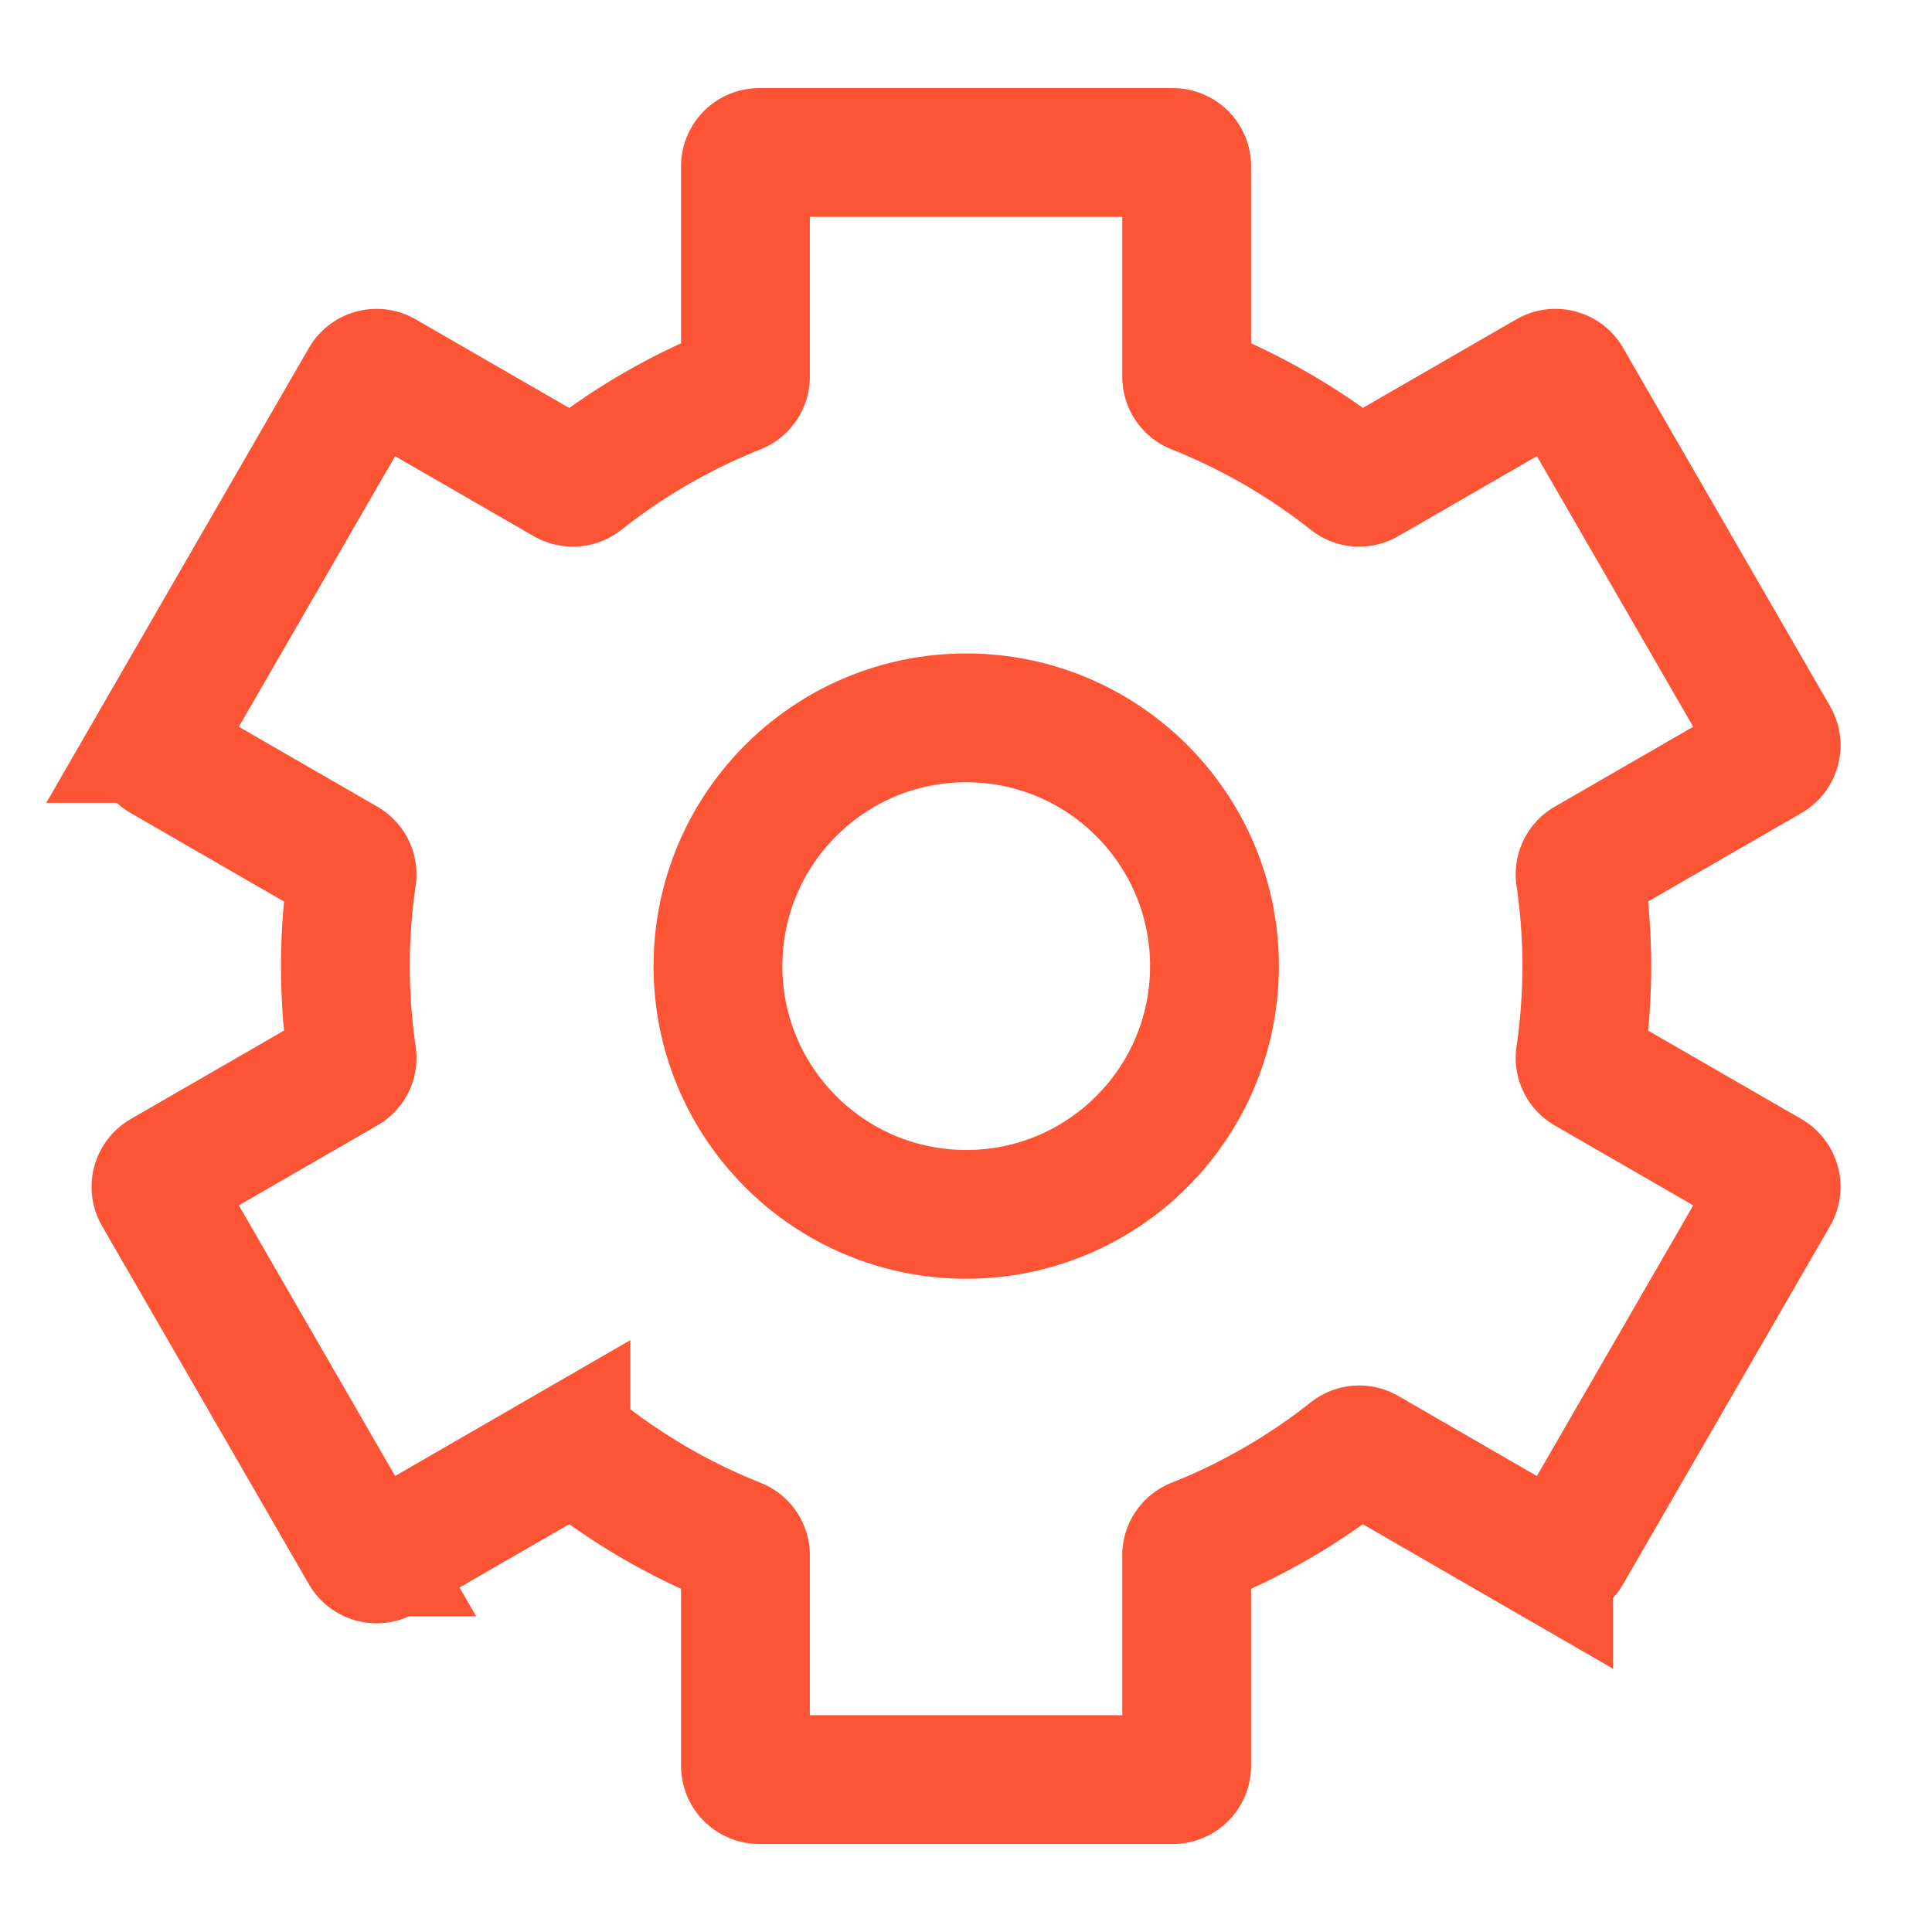 <svg xmlns="http://www.w3.org/2000/svg" width="18" height="18" viewBox="0 0 18 18">
  <defs>
    <style>
      .cls-1 {
        fill: #fff;
        stroke: #707070;
        opacity: 0;
      }

      .cls-2, .cls-4 {
        fill: none;
      }

      .cls-2 {
        stroke: #fd5436;
        stroke-miterlimit: 10;
        stroke-width: 1.2px;
      }

      .cls-3 {
        stroke: none;
      }
    </style>
  </defs>
  <g id="组_19677" data-name="组 19677" transform="translate(-215 -487)">
    <g id="矩形_13705" data-name="矩形 13705" class="cls-1" transform="translate(215 487)">
      <rect class="cls-3" width="18" height="18"/>
      <rect class="cls-4" x="0.5" y="0.5" width="17" height="17"/>
    </g>
    <g id="组_19652" data-name="组 19652" transform="translate(6367.436 4581.92)">
      <circle id="椭圆_1870" data-name="椭圆 1870" class="cls-2" cx="2.313" cy="2.313" r="2.313" transform="translate(-6145.747 -4088.232)"/>
      <path id="路径_24892" data-name="路径 24892" class="cls-2" d="M-6137.653-4085.92a5.89,5.89,0,0,0-.061-.836.127.127,0,0,1,.061-.129l1.7-.981a.129.129,0,0,0,.047-.175l-1.928-3.338a.128.128,0,0,0-.176-.047l-1.7.981a.127.127,0,0,1-.143-.011,5.771,5.771,0,0,0-1.447-.836.128.128,0,0,1-.081-.119v-1.961a.128.128,0,0,0-.128-.128h-3.854a.129.129,0,0,0-.129.128v1.961a.128.128,0,0,1-.081.119,5.765,5.765,0,0,0-1.446.836.13.13,0,0,1-.145.011l-1.7-.981a.129.129,0,0,0-.176.047l-1.927,3.338a.129.129,0,0,0,.047.175l1.7.981a.128.128,0,0,1,.062.129,5.75,5.75,0,0,0-.061.836,5.772,5.772,0,0,0,.061.836.126.126,0,0,1-.062.128l-1.7.981a.13.13,0,0,0-.047.176l1.927,3.337a.129.129,0,0,0,.176.048l1.7-.982a.132.132,0,0,1,.145.011,5.752,5.752,0,0,0,1.446.836.127.127,0,0,1,.081.118v1.961a.129.129,0,0,0,.129.129h3.854a.129.129,0,0,0,.128-.129v-1.961a.127.127,0,0,1,.081-.118,5.758,5.758,0,0,0,1.447-.836.128.128,0,0,1,.143-.011l1.7.982a.129.129,0,0,0,.176-.048l1.928-3.337a.13.13,0,0,0-.047-.176l-1.7-.981a.125.125,0,0,1-.061-.128A5.914,5.914,0,0,0-6137.653-4085.92Z" transform="translate(0.001 0.001)"/>
    </g>
  </g>
</svg>
